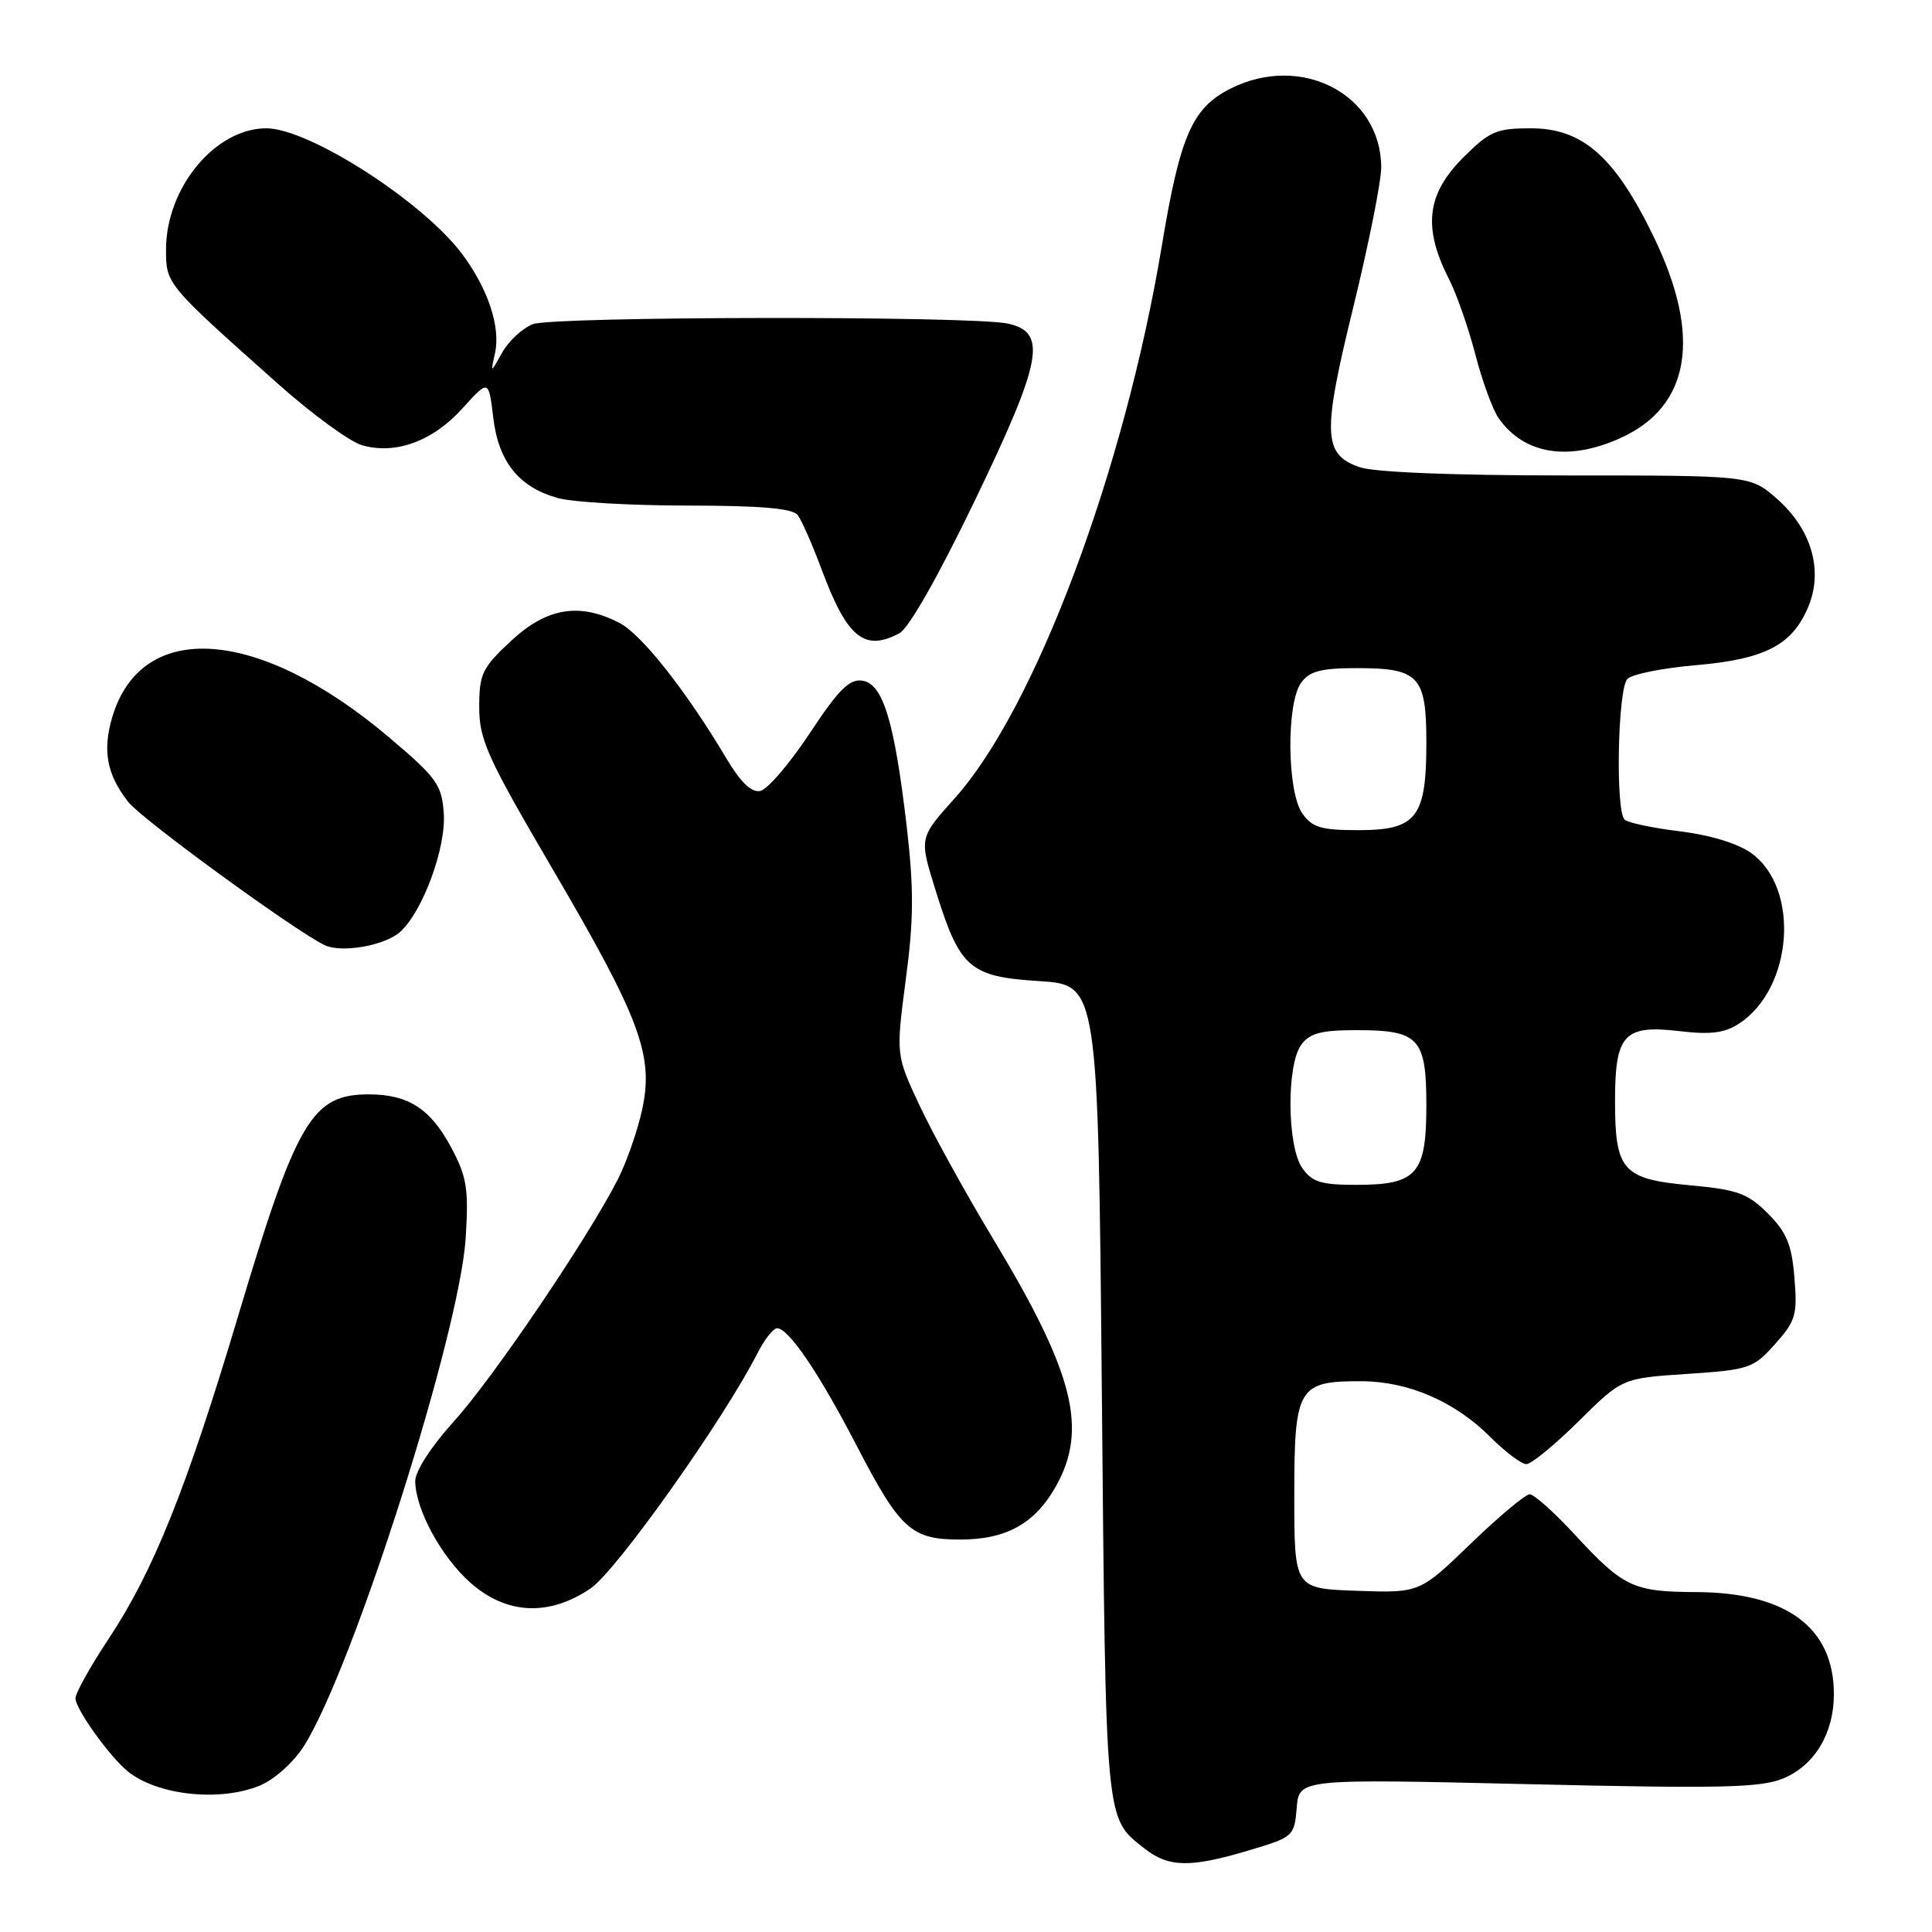 <?xml version="1.0" encoding="UTF-8" standalone="no"?>
<!DOCTYPE svg PUBLIC "-//W3C//DTD SVG 1.1//EN" "http://www.w3.org/Graphics/SVG/1.1/DTD/svg11.dtd" >
<svg xmlns="http://www.w3.org/2000/svg" xmlns:xlink="http://www.w3.org/1999/xlink" version="1.1" viewBox="0 0 256 256">
 <g >
 <path fill="currentColor"
d=" M 165.50 245.18 C 171.38 243.43 171.51 243.31 171.82 239.55 C 172.14 235.70 172.14 235.70 202.46 236.41 C 228.12 237.01 233.32 236.89 236.32 235.64 C 240.45 233.91 243.00 229.66 243.00 224.50 C 243.00 215.67 236.74 211.02 224.79 210.96 C 216.36 210.92 215.12 210.33 208.58 203.25 C 205.91 200.36 203.26 198.00 202.69 198.00 C 202.13 198.00 198.61 200.94 194.88 204.54 C 188.11 211.08 188.11 211.08 179.80 210.79 C 171.50 210.50 171.50 210.50 171.50 198.17 C 171.50 183.80 171.98 182.99 180.44 183.02 C 186.65 183.05 192.78 185.71 197.51 190.44 C 199.46 192.40 201.60 194.00 202.25 194.00 C 202.91 194.00 206.03 191.44 209.19 188.31 C 214.94 182.62 214.94 182.62 223.56 182.05 C 231.79 181.50 232.32 181.32 235.20 178.10 C 237.95 175.02 238.18 174.23 237.77 169.29 C 237.41 164.90 236.74 163.28 234.25 160.79 C 231.59 158.13 230.24 157.64 223.98 157.06 C 214.99 156.24 214.00 155.12 214.00 145.88 C 214.00 137.05 215.19 135.77 222.54 136.63 C 226.67 137.12 228.53 136.88 230.44 135.63 C 237.60 130.94 238.54 117.66 232.02 113.02 C 230.25 111.75 226.53 110.63 222.56 110.15 C 218.97 109.71 215.68 109.02 215.26 108.60 C 214.04 107.37 214.36 91.24 215.64 89.96 C 216.27 89.33 220.35 88.51 224.72 88.14 C 233.88 87.35 237.49 85.48 239.61 80.39 C 241.62 75.57 240.03 70.11 235.45 66.09 C 231.93 63.00 231.93 63.00 207.61 63.00 C 192.51 63.00 182.10 62.58 180.14 61.90 C 175.29 60.21 175.19 57.52 179.36 40.53 C 181.38 32.26 183.03 23.99 183.02 22.15 C 182.96 12.49 172.43 7.01 163.03 11.75 C 157.98 14.30 156.37 17.98 153.96 32.50 C 149.02 62.28 137.16 93.93 126.49 105.79 C 121.81 111.01 121.81 111.01 123.90 117.75 C 127.17 128.31 128.40 129.41 137.69 130.00 C 145.50 130.50 145.50 130.50 146.00 184.50 C 146.53 242.08 146.42 240.82 151.63 244.92 C 154.85 247.46 157.70 247.51 165.50 245.18 Z  M 34.47 236.58 C 36.39 235.77 38.93 233.49 40.29 231.33 C 46.80 221.01 60.93 176.59 61.71 164.00 C 62.11 157.46 61.86 155.93 59.76 152.00 C 57.04 146.93 54.12 145.04 48.97 145.01 C 41.32 144.98 39.33 148.35 31.50 174.56 C 24.71 197.27 20.30 208.25 14.41 217.13 C 11.98 220.78 10.00 224.34 10.00 225.04 C 10.00 226.45 14.56 232.81 16.96 234.74 C 20.91 237.91 29.20 238.78 34.47 236.58 Z  M 78.26 210.47 C 81.69 208.14 95.88 188.13 100.40 179.25 C 101.31 177.46 102.47 176.00 102.97 176.00 C 104.50 176.00 108.53 181.95 113.48 191.50 C 119.27 202.66 120.74 204.00 127.21 204.00 C 133.33 204.00 137.13 201.89 139.91 196.95 C 144.18 189.35 142.31 181.94 131.64 164.23 C 127.97 158.15 123.56 150.15 121.84 146.47 C 118.71 139.78 118.71 139.78 120.02 129.81 C 121.08 121.84 121.10 117.80 120.15 109.56 C 118.52 95.58 117.00 90.58 114.26 90.19 C 112.55 89.94 111.11 91.38 107.28 97.18 C 104.63 101.19 101.68 104.63 100.73 104.81 C 99.57 105.04 98.12 103.64 96.26 100.51 C 90.91 91.52 85.03 84.07 82.08 82.54 C 76.78 79.80 72.44 80.52 67.71 84.93 C 63.88 88.50 63.50 89.30 63.50 93.70 C 63.50 98.02 64.54 100.33 73.15 115.03 C 84.83 134.97 86.64 139.81 85.10 146.97 C 84.50 149.77 83.04 153.96 81.86 156.28 C 77.92 164.03 65.34 182.60 60.14 188.34 C 57.13 191.67 55.01 194.95 55.02 196.26 C 55.06 200.04 58.50 206.35 62.38 209.76 C 67.15 213.95 72.77 214.20 78.26 210.47 Z  M 53.03 123.47 C 56.03 120.76 59.14 112.28 58.80 107.73 C 58.53 103.96 57.86 103.04 51.50 97.66 C 34.31 83.13 18.78 81.99 14.89 94.98 C 13.55 99.45 14.15 102.65 17.01 106.28 C 18.81 108.58 39.02 123.30 43.00 125.23 C 45.25 126.31 51.00 125.31 53.03 123.47 Z  M 119.19 83.90 C 120.43 83.24 124.39 76.25 129.18 66.31 C 138.14 47.69 138.82 44.00 133.50 42.87 C 128.62 41.84 73.37 41.91 70.62 42.95 C 69.24 43.48 67.41 45.17 66.55 46.70 C 64.99 49.50 64.99 49.50 65.59 46.80 C 66.36 43.34 64.66 38.24 61.22 33.64 C 55.98 26.66 40.92 17.00 35.28 17.00 C 28.51 17.01 22.00 24.89 22.00 33.06 C 22.00 37.65 21.98 37.63 36.79 50.82 C 41.31 54.85 46.35 58.53 47.98 59.00 C 52.43 60.27 57.35 58.46 61.28 54.11 C 64.75 50.27 64.75 50.27 65.35 55.29 C 66.05 61.20 68.74 64.55 73.93 66.00 C 75.89 66.54 83.63 66.99 91.13 66.99 C 100.85 67.00 105.03 67.36 105.70 68.25 C 106.23 68.94 107.65 72.19 108.88 75.48 C 112.24 84.51 114.54 86.39 119.19 83.90 Z  M 214.73 58.04 C 223.98 53.84 225.52 44.60 219.15 31.43 C 214.00 20.78 209.73 17.00 202.85 17.00 C 198.28 17.00 197.37 17.39 193.88 20.88 C 189.02 25.75 188.51 30.16 192.03 37.05 C 193.03 39.02 194.59 43.49 195.50 47.00 C 196.41 50.51 197.79 54.29 198.57 55.40 C 201.93 60.21 207.83 61.17 214.73 58.04 Z  M 172.56 154.78 C 170.54 151.90 170.45 141.13 172.42 138.44 C 173.55 136.90 175.05 136.50 179.77 136.50 C 188.02 136.50 189.00 137.55 189.00 146.47 C 189.00 155.57 187.75 157.00 179.73 157.00 C 175.06 157.00 173.85 156.63 172.56 154.78 Z  M 172.56 107.78 C 170.53 104.88 170.43 93.16 172.41 90.46 C 173.52 88.93 175.05 88.53 179.77 88.53 C 188.03 88.53 189.00 89.57 189.00 98.40 C 189.00 108.33 187.71 110.00 180.00 110.00 C 175.05 110.00 173.87 109.65 172.56 107.78 Z "/>
</g>
</svg>